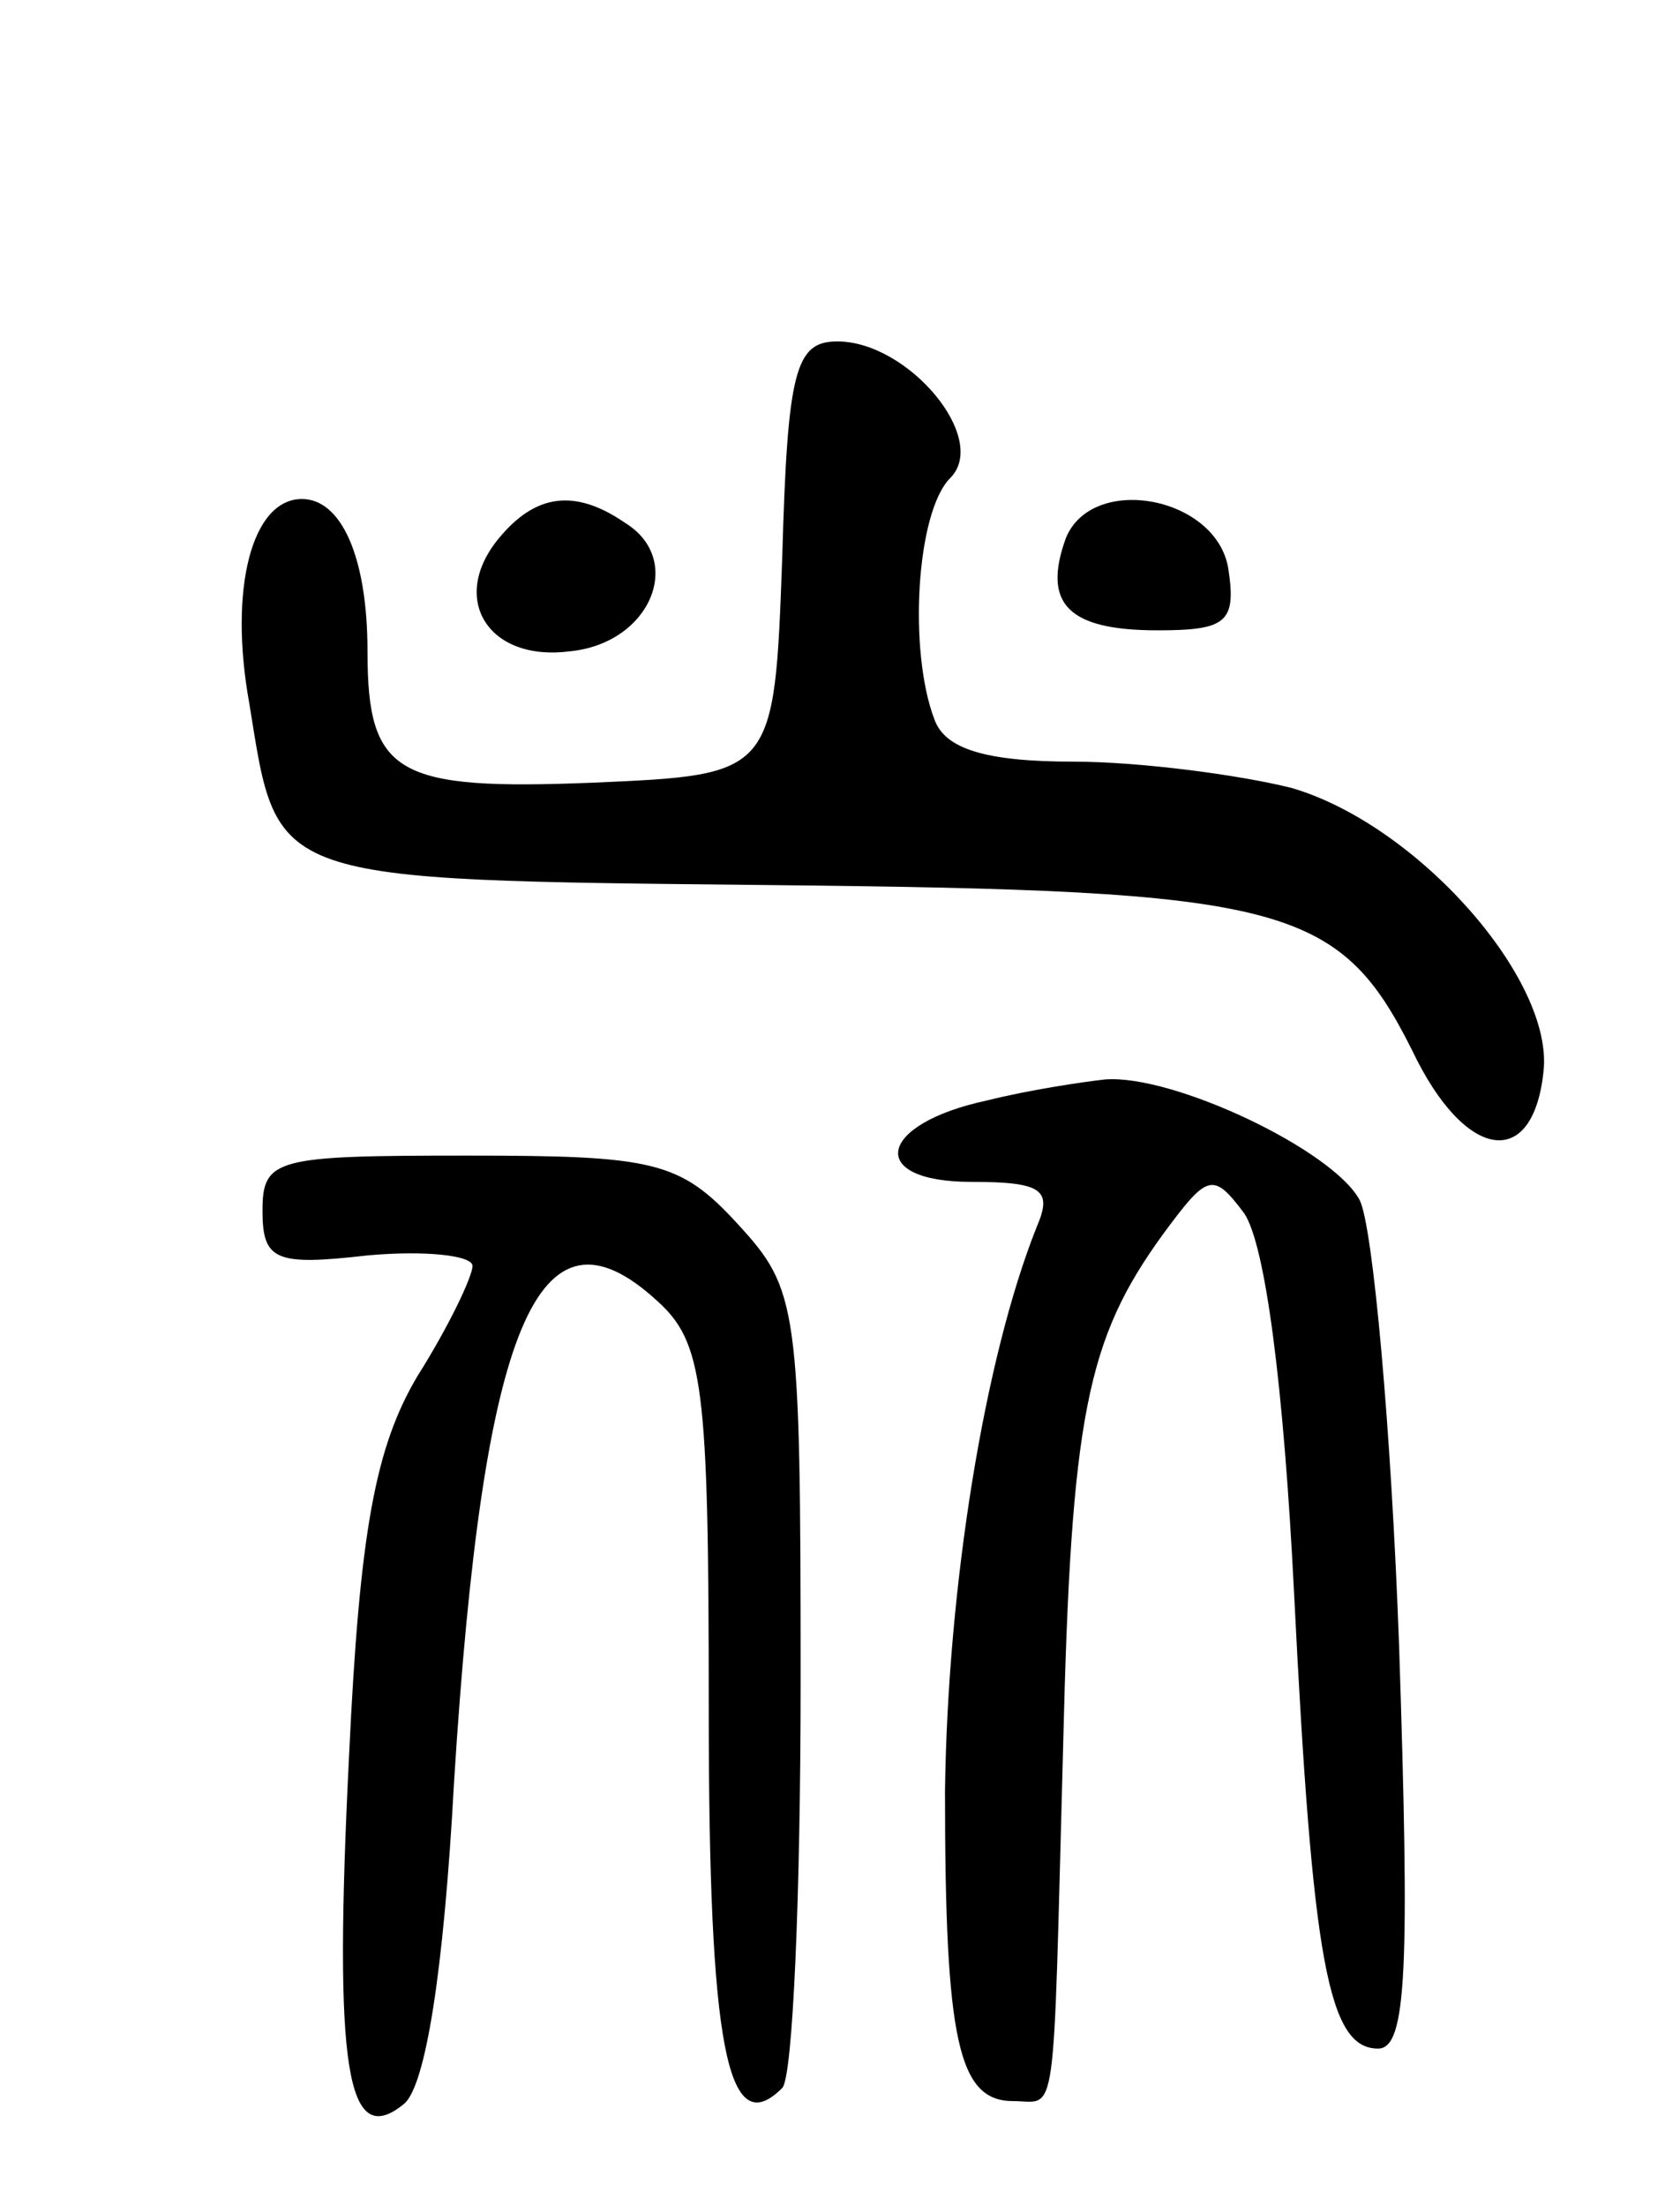 <svg version="1.0" xmlns="http://www.w3.org/2000/svg"
 width="64pt" height="84pt" viewBox="0 0 64 84"
 preserveAspectRatio="xMidYMid meet">
<g transform="translate(0,84) scale(0.1,-0.1)"
fill="#000000" stroke="none">
<path d="M298 628 c-3 -83 -3 -83 -72 -86 -75 -3 -86 3 -86 50 0 36 -10 58
-25 58 -19 0 -28 -34 -20 -78 11 -68 6 -67 199 -69 195 -2 216 -7 244 -63 20
-42 46 -46 50 -8 4 35 -48 94 -96 108 -20 5 -58 10 -83 10 -34 0 -49 5 -53 16
-10 26 -7 79 6 92 15 15 -16 52 -43 52 -16 0 -19 -11 -21 -82z"/>
<path d="M190 635 c-19 -23 -4 -47 27 -43 31 3 44 35 21 49 -19 13 -34 11 -48
-6z"/>
<path d="M406 635 c-9 -25 1 -35 35 -35 26 0 30 3 27 23 -4 28 -52 37 -62 12z"/>
<path d="M376 421 c-42 -9 -46 -31 -6 -31 27 0 31 -3 25 -17 -20 -50 -34 -137
-35 -215 0 -95 5 -118 26 -118 17 0 15 -12 19 135 3 126 9 155 38 195 17 23
19 24 31 8 8 -12 15 -65 19 -145 7 -140 13 -173 32 -173 11 0 12 31 8 153 -3
83 -10 160 -15 170 -10 19 -71 48 -97 46 -9 -1 -29 -4 -45 -8z"/>
<path d="M100 379 c0 -19 5 -21 40 -17 22 2 40 0 40 -4 0 -4 -9 -23 -21 -42
-16 -27 -22 -59 -26 -144 -6 -120 -1 -151 21 -133 8 7 15 49 19 123 11 174 32
224 77 183 18 -16 20 -32 20 -156 0 -128 7 -165 28 -144 4 4 7 73 7 155 0 143
-1 149 -24 174 -22 24 -32 26 -103 26 -73 0 -78 -1 -78 -21z"/>
</g>
</svg>
